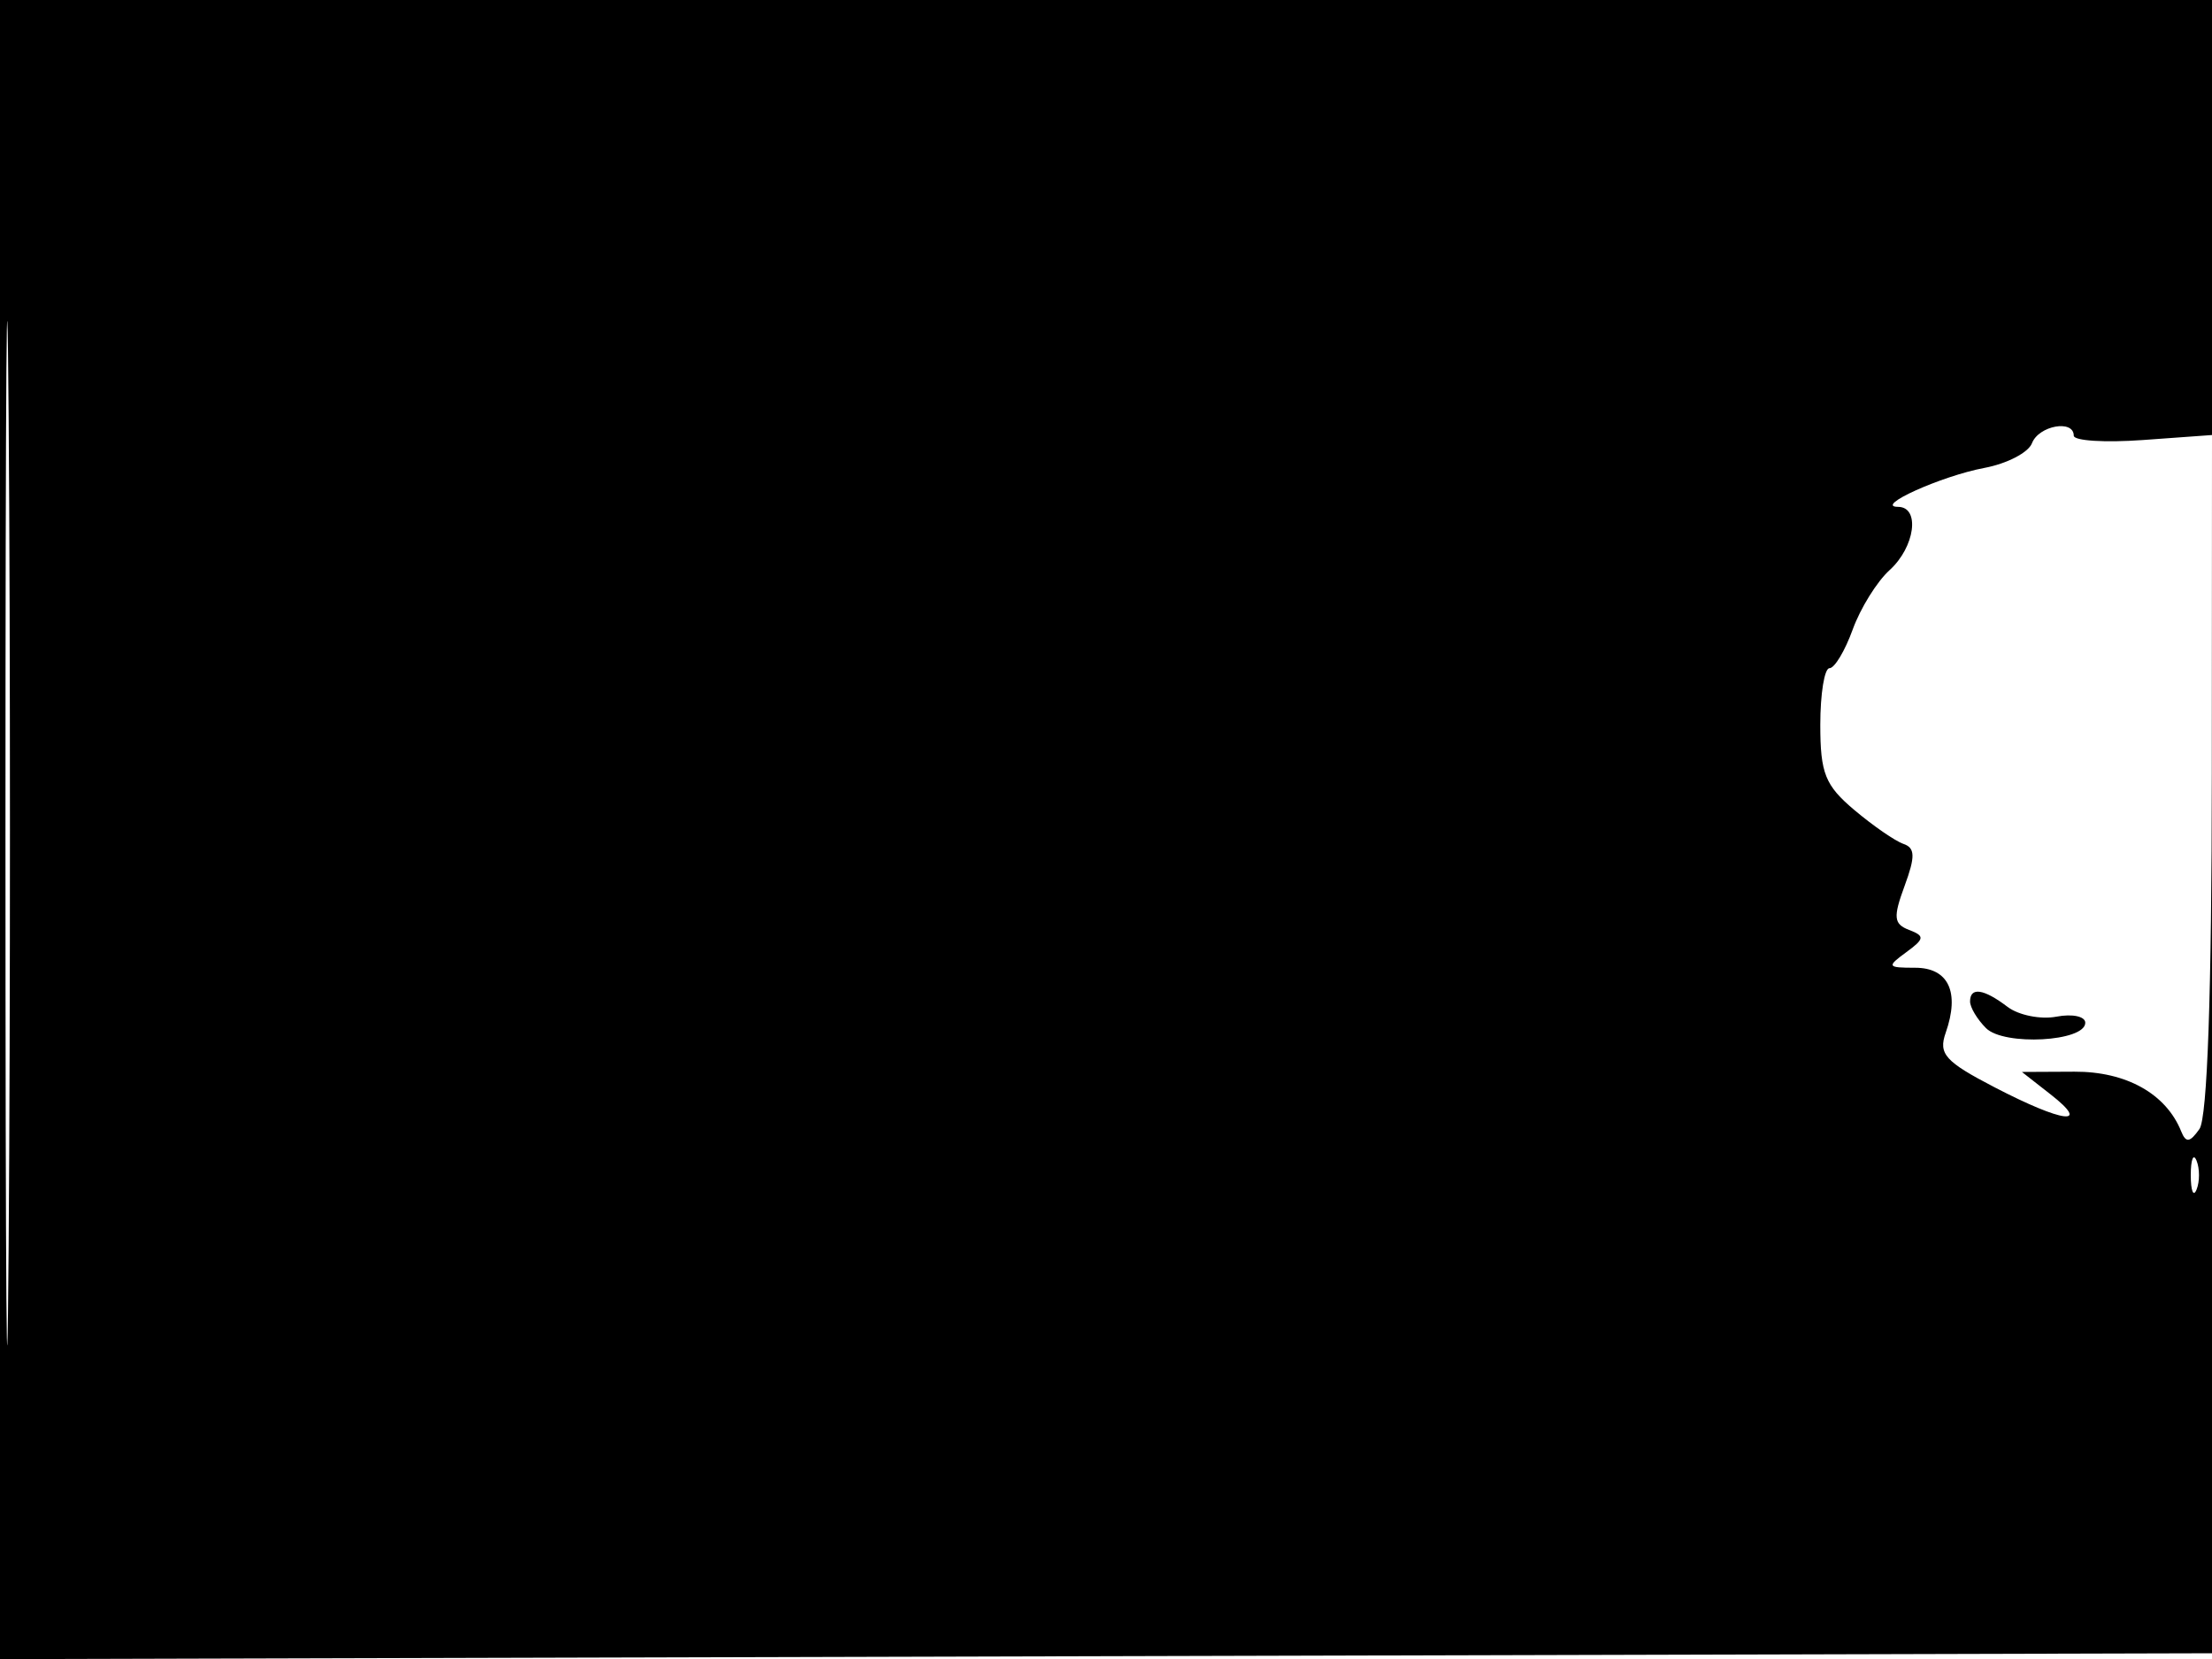 <svg xmlns="http://www.w3.org/2000/svg" width="192" height="144" viewBox="0 0 192 144" version="1.1">
	<path d="M -0 72.005 L -0 144.010 96.250 143.755 L 192.500 143.500 192.757 71.750 L 193.013 0 96.507 0 L 0 0 -0 72.005 M 0.474 72.500 C 0.474 112.100, 0.598 128.154, 0.750 108.176 C 0.901 88.198, 0.901 55.798, 0.750 36.176 C 0.598 16.554, 0.474 32.900, 0.474 72.500 M 176.372 38.473 C 176.061 39.283, 174.205 40.246, 172.246 40.614 C 168.513 41.314, 162.593 43.983, 164.750 43.994 C 166.691 44.003, 166.223 47.488, 164.013 49.488 C 162.920 50.477, 161.480 52.797, 160.812 54.643 C 160.144 56.489, 159.239 58, 158.799 58 C 158.360 58, 158 60.210, 158 62.911 C 158 67.127, 158.420 68.175, 160.963 70.315 C 162.593 71.687, 164.505 73.006, 165.213 73.248 C 166.237 73.598, 166.258 74.344, 165.316 76.900 C 164.312 79.624, 164.371 80.205, 165.706 80.717 C 167.087 81.247, 167.056 81.486, 165.449 82.661 C 163.748 83.905, 163.803 84, 166.236 84 C 169.130 84, 170.124 86.118, 168.885 89.642 C 168.236 91.486, 168.831 92.147, 173.158 94.392 C 179.074 97.462, 181.543 97.772, 178 95 L 175.500 93.044 180.061 93.022 C 184.546 93, 188.010 94.935, 189.322 98.194 C 189.736 99.222, 190.073 99.181, 190.909 98 C 191.597 97.026, 191.975 86.199, 191.985 67.130 L 192 37.760 186 38.194 C 182.700 38.432, 180 38.261, 180 37.814 C 180 36.388, 176.960 36.940, 176.372 38.473 M 171 86.929 C 171 87.439, 171.623 88.480, 172.384 89.241 C 173.943 90.800, 181 90.417, 181 88.774 C 181 88.220, 179.876 87.982, 178.501 88.245 C 177.127 88.507, 175.214 88.124, 174.251 87.393 C 172.174 85.816, 171 85.649, 171 86.929 M 190.158 102 C 190.158 103.375, 190.385 103.938, 190.662 103.250 C 190.940 102.563, 190.940 101.438, 190.662 100.750 C 190.385 100.063, 190.158 100.625, 190.158 102" stroke="none" fill="black" fill-rule="evenodd"/>
</svg>